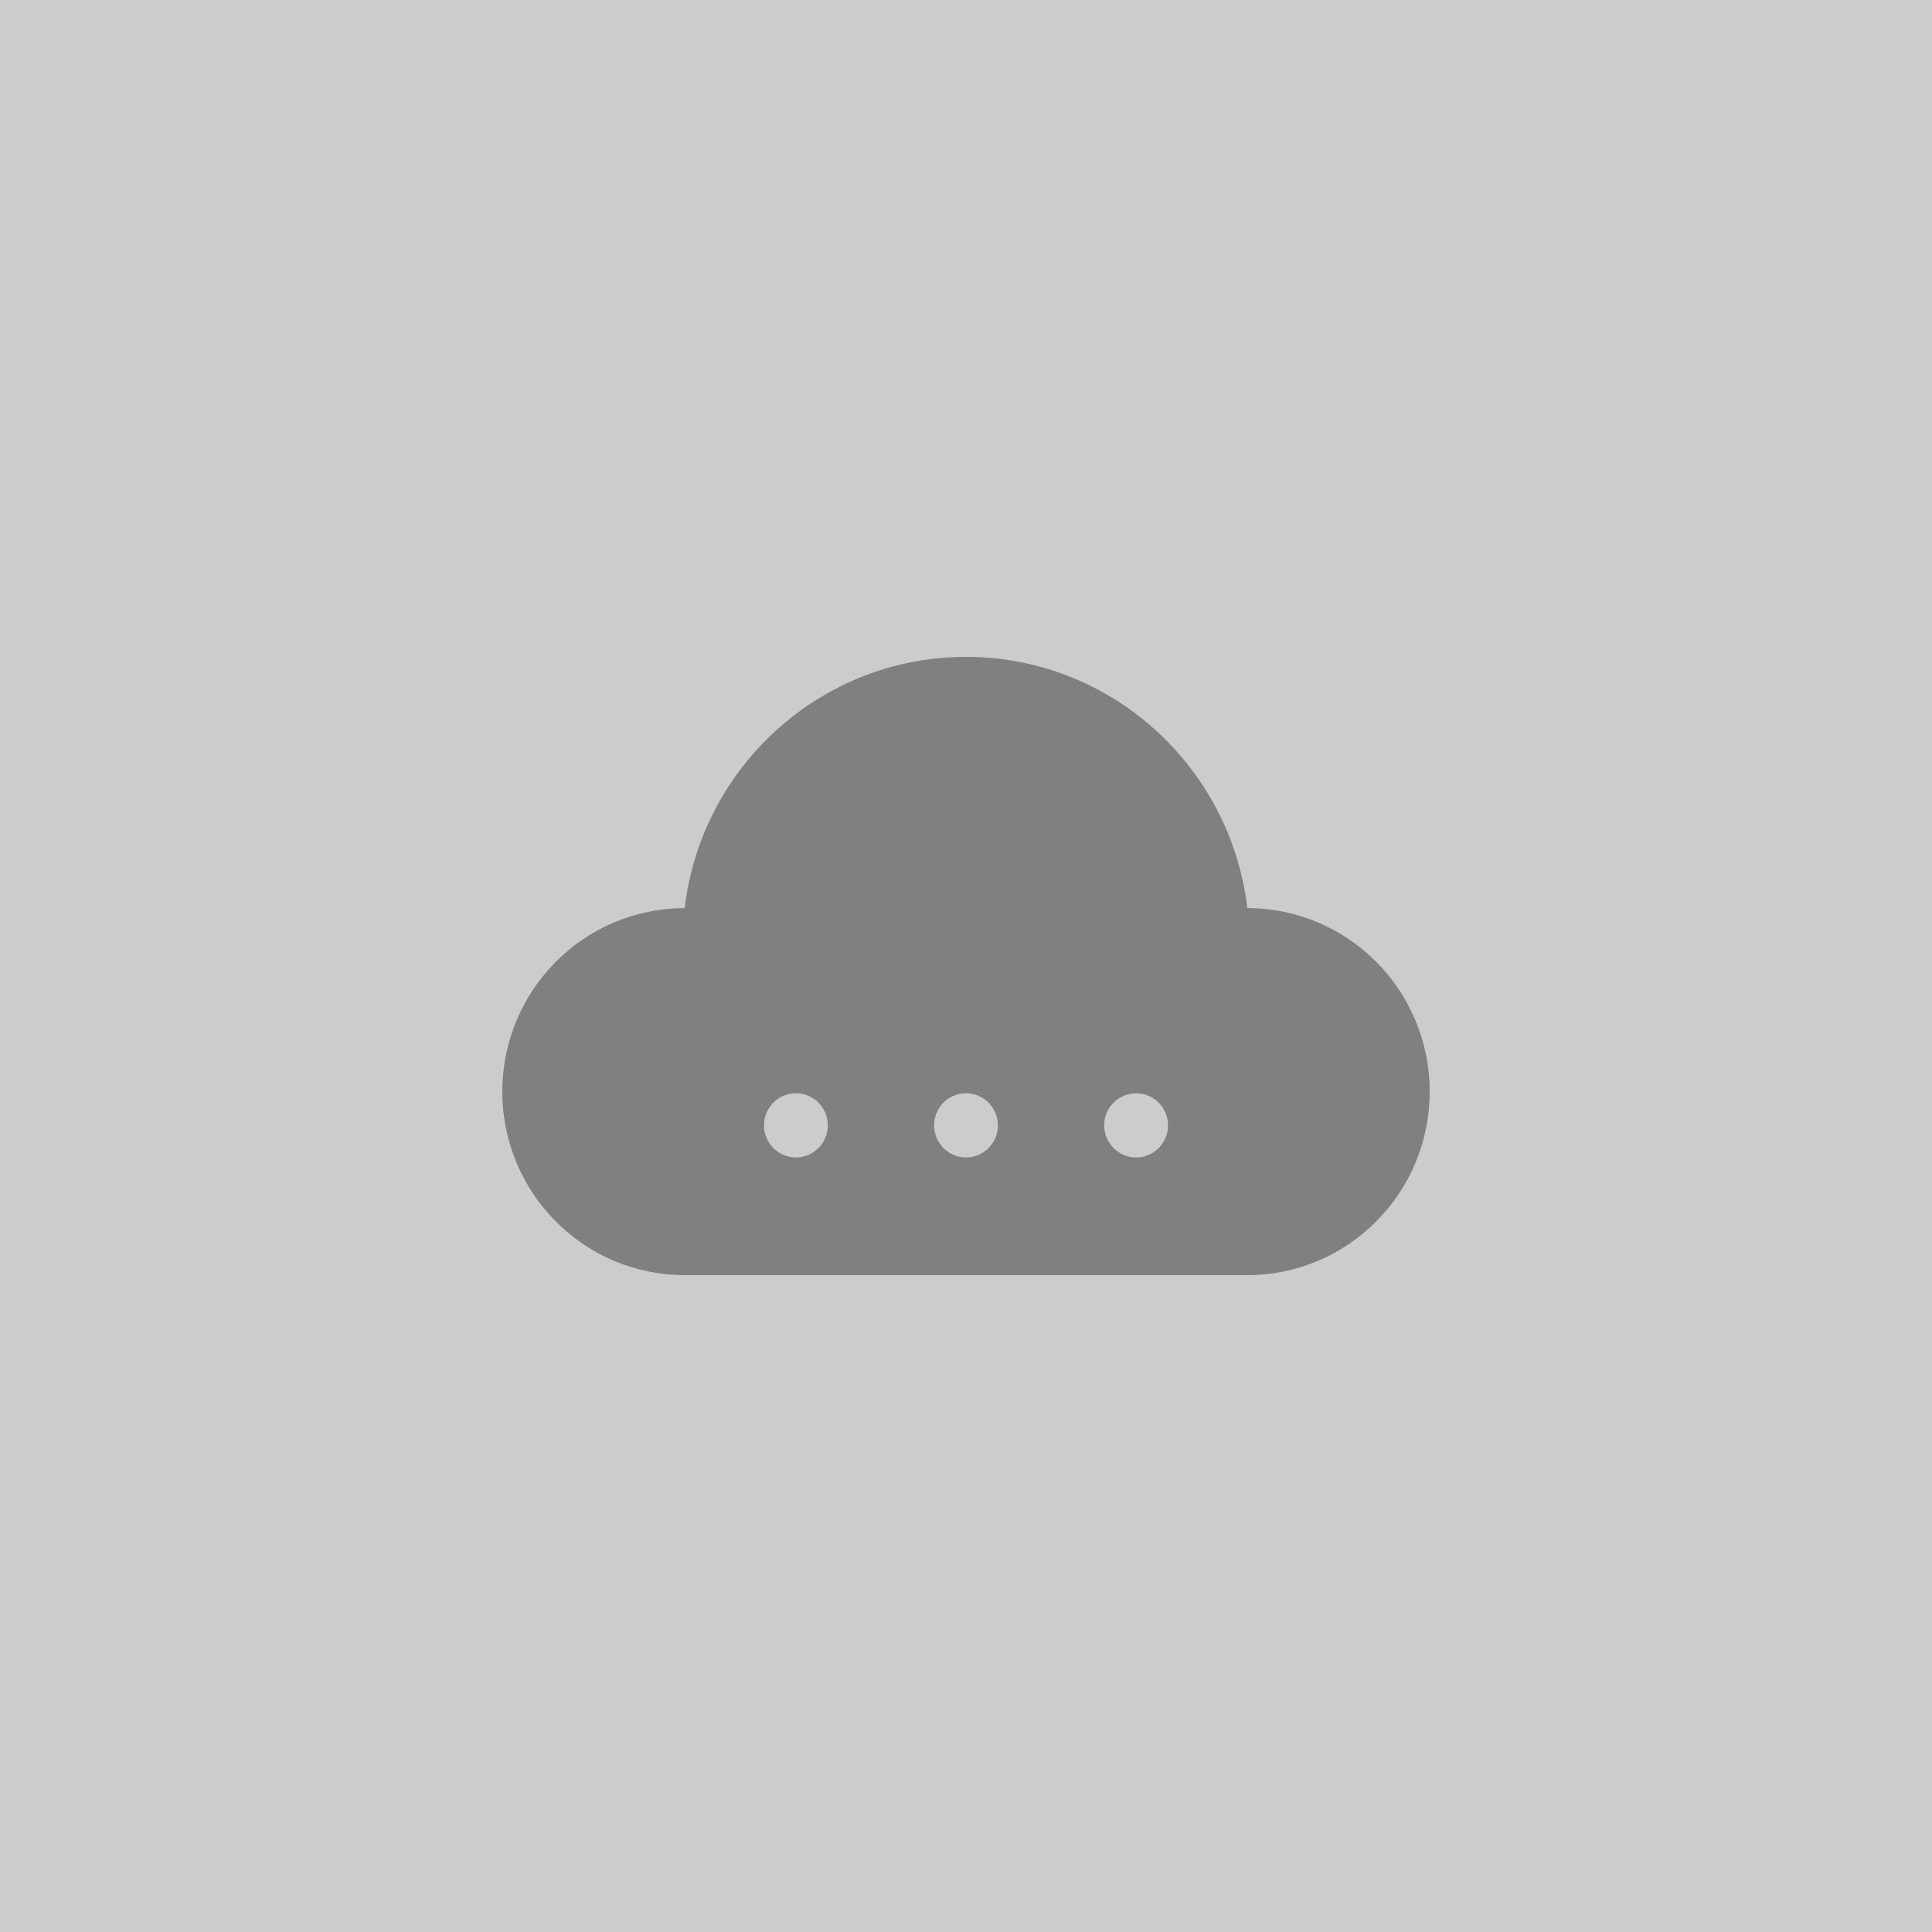 <?xml version="1.0" encoding="UTF-8" standalone="no"?>
<svg
   xmlns:dc="http://purl.org/dc/elements/1.1/"
   xmlns:cc="http://creativecommons.org/ns#"
   xmlns:rdf="http://www.w3.org/1999/02/22-rdf-syntax-ns#"
   xmlns:svg="http://www.w3.org/2000/svg"
   xmlns="http://www.w3.org/2000/svg"
   id="svg2"
   height="250"
   width="250"
   version="1.1">
  <defs
     id="defs4" />
  <path
     d="M 0,-1.5258789e-5 H 250 V 250 H 0 Z"
     id="rect3126"
     style="fill:#cccccc;fill-opacity:1;stroke:none;stroke-width:0.791" />
  <path
     d="m 161.401,117.512 c -2.15,-18.309 -17.627,-32.512 -36.401,-32.512 -18.775,0 -34.251,14.202 -36.401,32.512 -13.033,0 -23.599,10.631 -23.599,23.744 0,13.114 10.565,23.744 23.598,23.744 h 72.805 c 13.033,0 23.598,-10.631 23.598,-23.744 0,-13.114 -10.566,-23.744 -23.599,-23.744 z m -58.413,32.261 c -2.279,0 -4.127,-1.859 -4.127,-4.153 0,-2.293 1.848,-4.153 4.127,-4.153 2.279,0 4.127,1.859 4.127,4.153 0,2.294 -1.848,4.153 -4.127,4.153 z m 22.012,0 c -2.279,0 -4.127,-1.859 -4.127,-4.153 0,-2.293 1.848,-4.153 4.127,-4.153 2.279,0 4.127,1.859 4.127,4.153 0,2.293 -1.848,4.153 -4.127,4.153 z m 22.012,0 c -2.279,0 -4.127,-1.859 -4.127,-4.153 0,-2.293 1.848,-4.153 4.127,-4.153 2.279,0 4.127,1.859 4.127,4.153 0,2.293 -1.848,4.153 -4.127,4.153 z"
     id="path3149"
     style="fill:#808080;fill-opacity:1" />
</svg>
